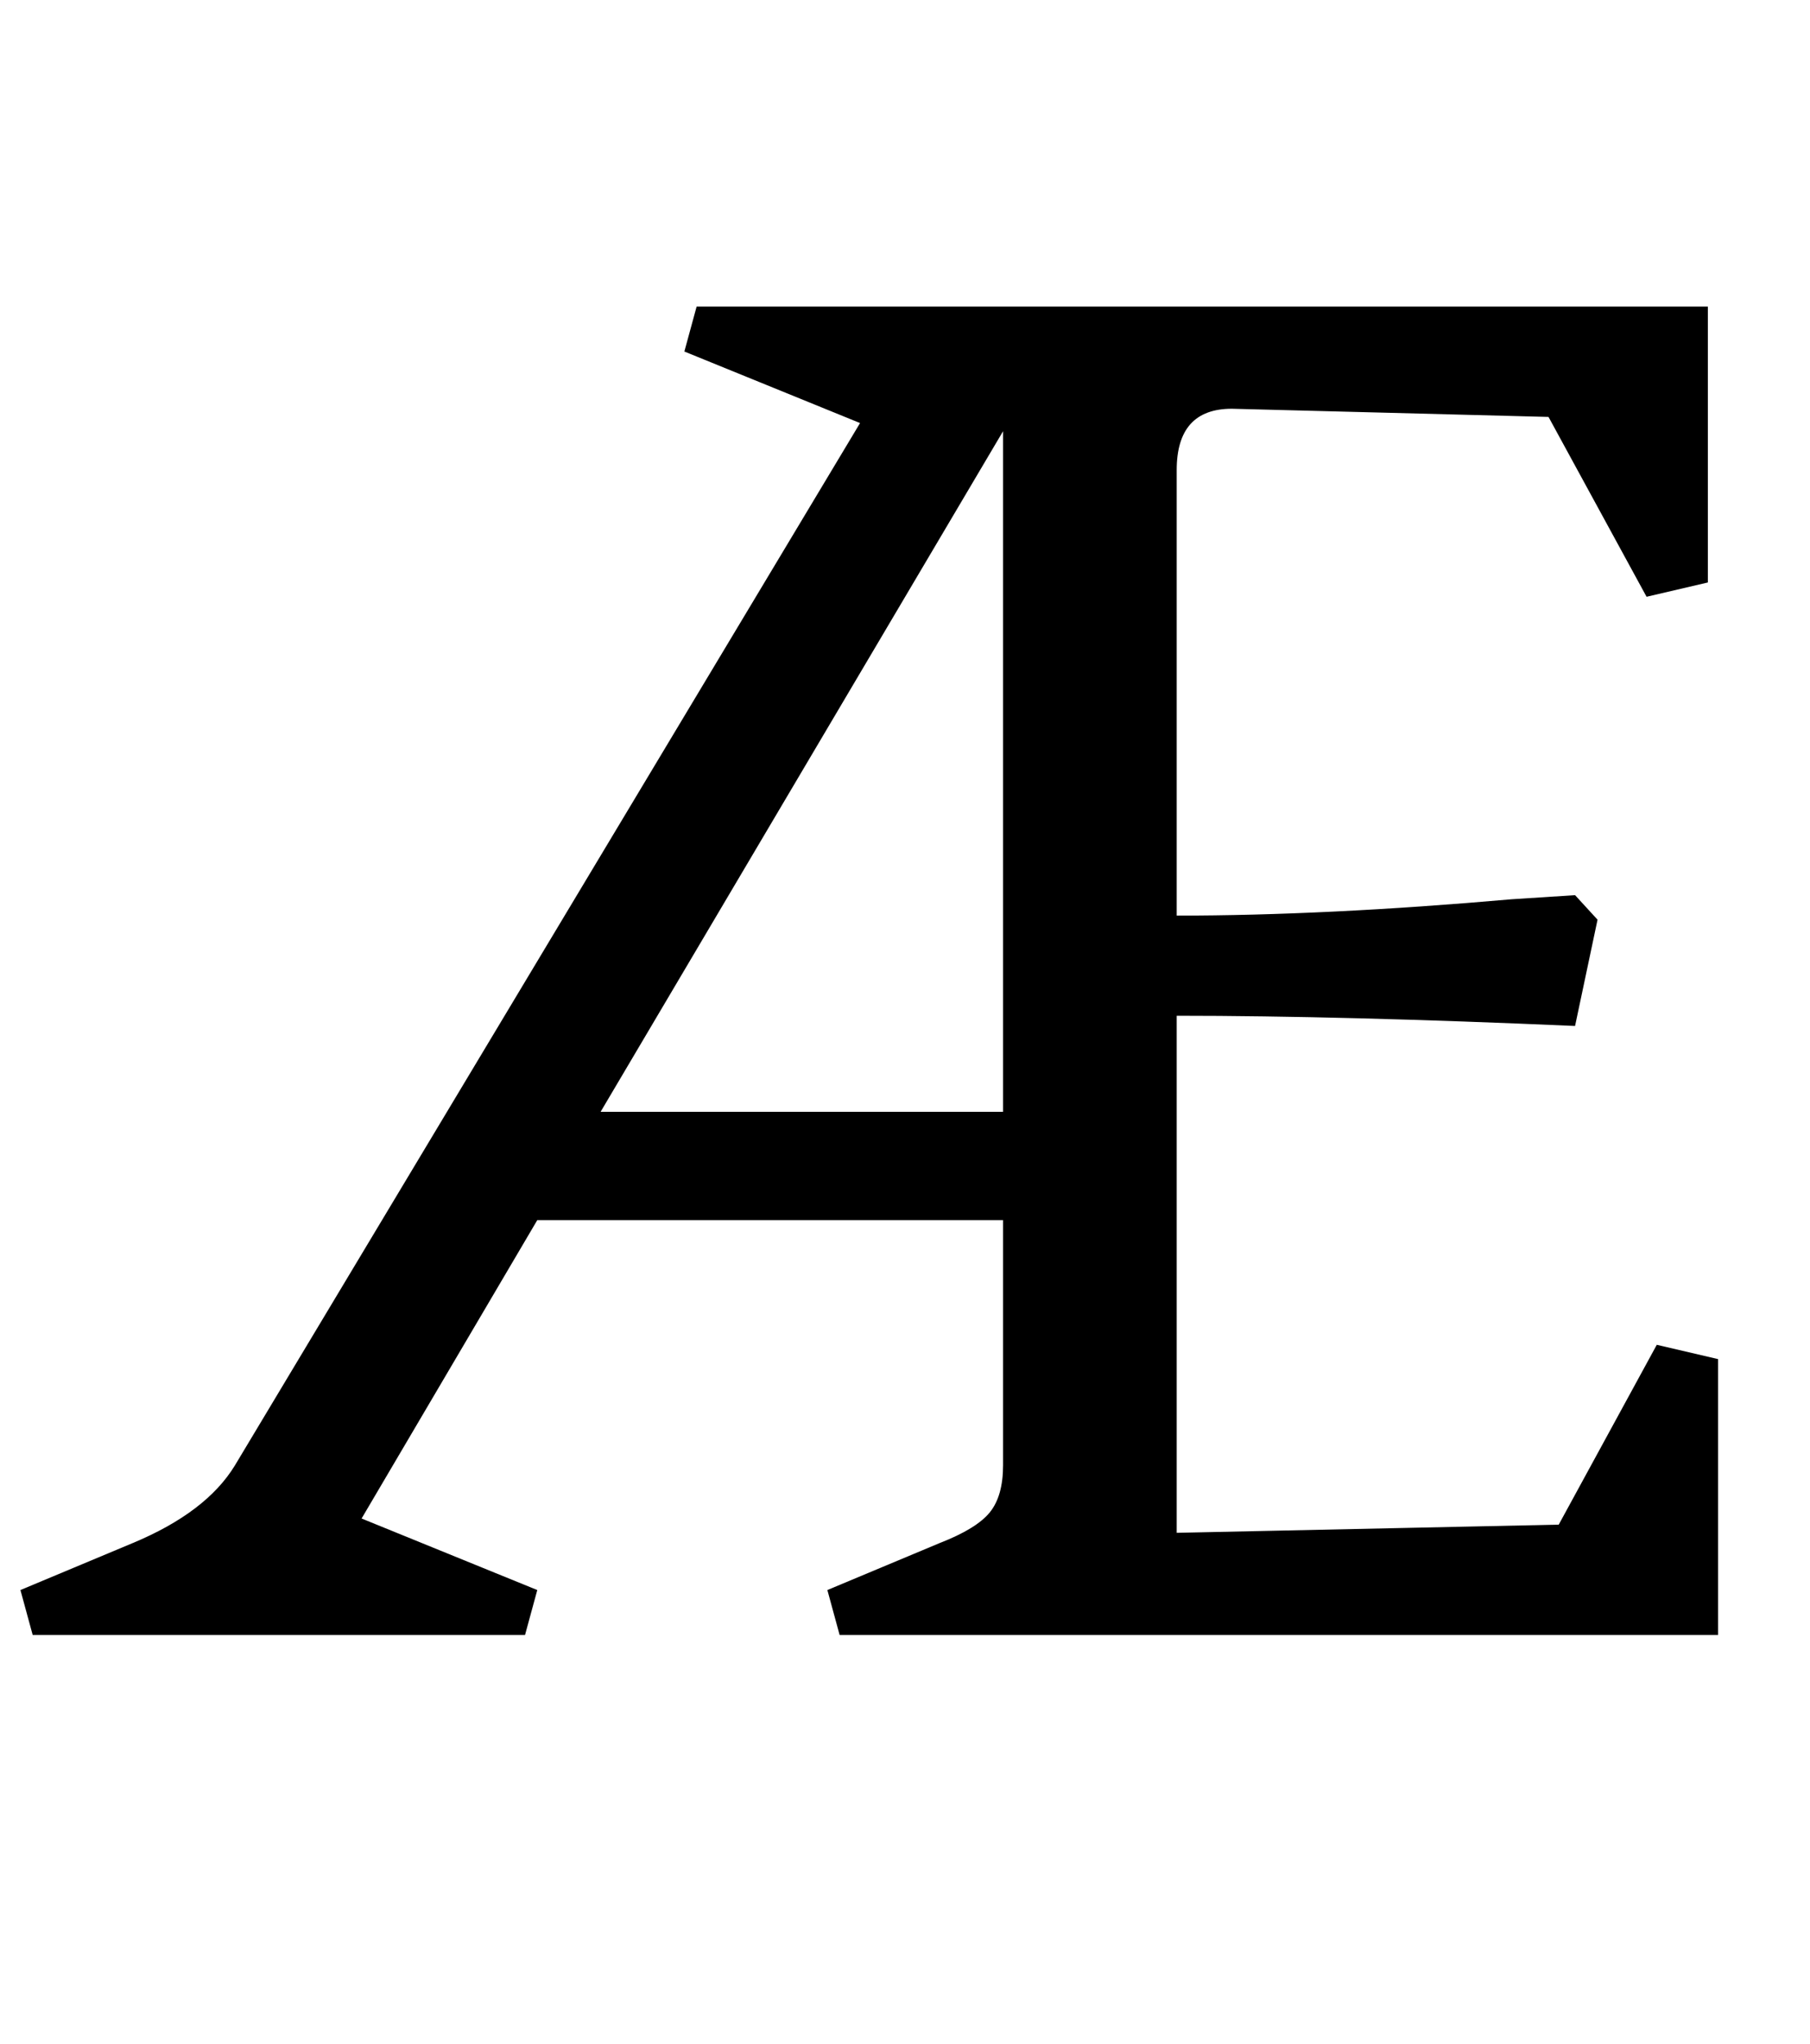 <?xml version="1.0" standalone="no"?>
<!DOCTYPE svg PUBLIC "-//W3C//DTD SVG 1.1//EN" "http://www.w3.org/Graphics/SVG/1.1/DTD/svg11.dtd" >
<svg xmlns="http://www.w3.org/2000/svg" xmlns:xlink="http://www.w3.org/1999/xlink" version="1.1" viewBox="-26 0 886 1000">
  <g transform="matrix(1 0 0 -1 0 800)">
   <path fill="currentColor"
d="M550 570v-218q73 0 164 8l31 2l11 -12l-11 -52q-114 5 -195 5v-253l187 4l48 88l30 -7v-135h-430l-6 22l55 23q18 7 24.5 15t6.5 23v120h-228l-86 -146l86 -35l-6 -22h-241l-6 22l55 23q36 15 50 38l306 510l-86 35l6 22h495v-135l-30 -7l-48 88l-155 4q-27 0 -27 -30z
M465 256v333l-197 -333h197z" />
  </g>

</svg>
